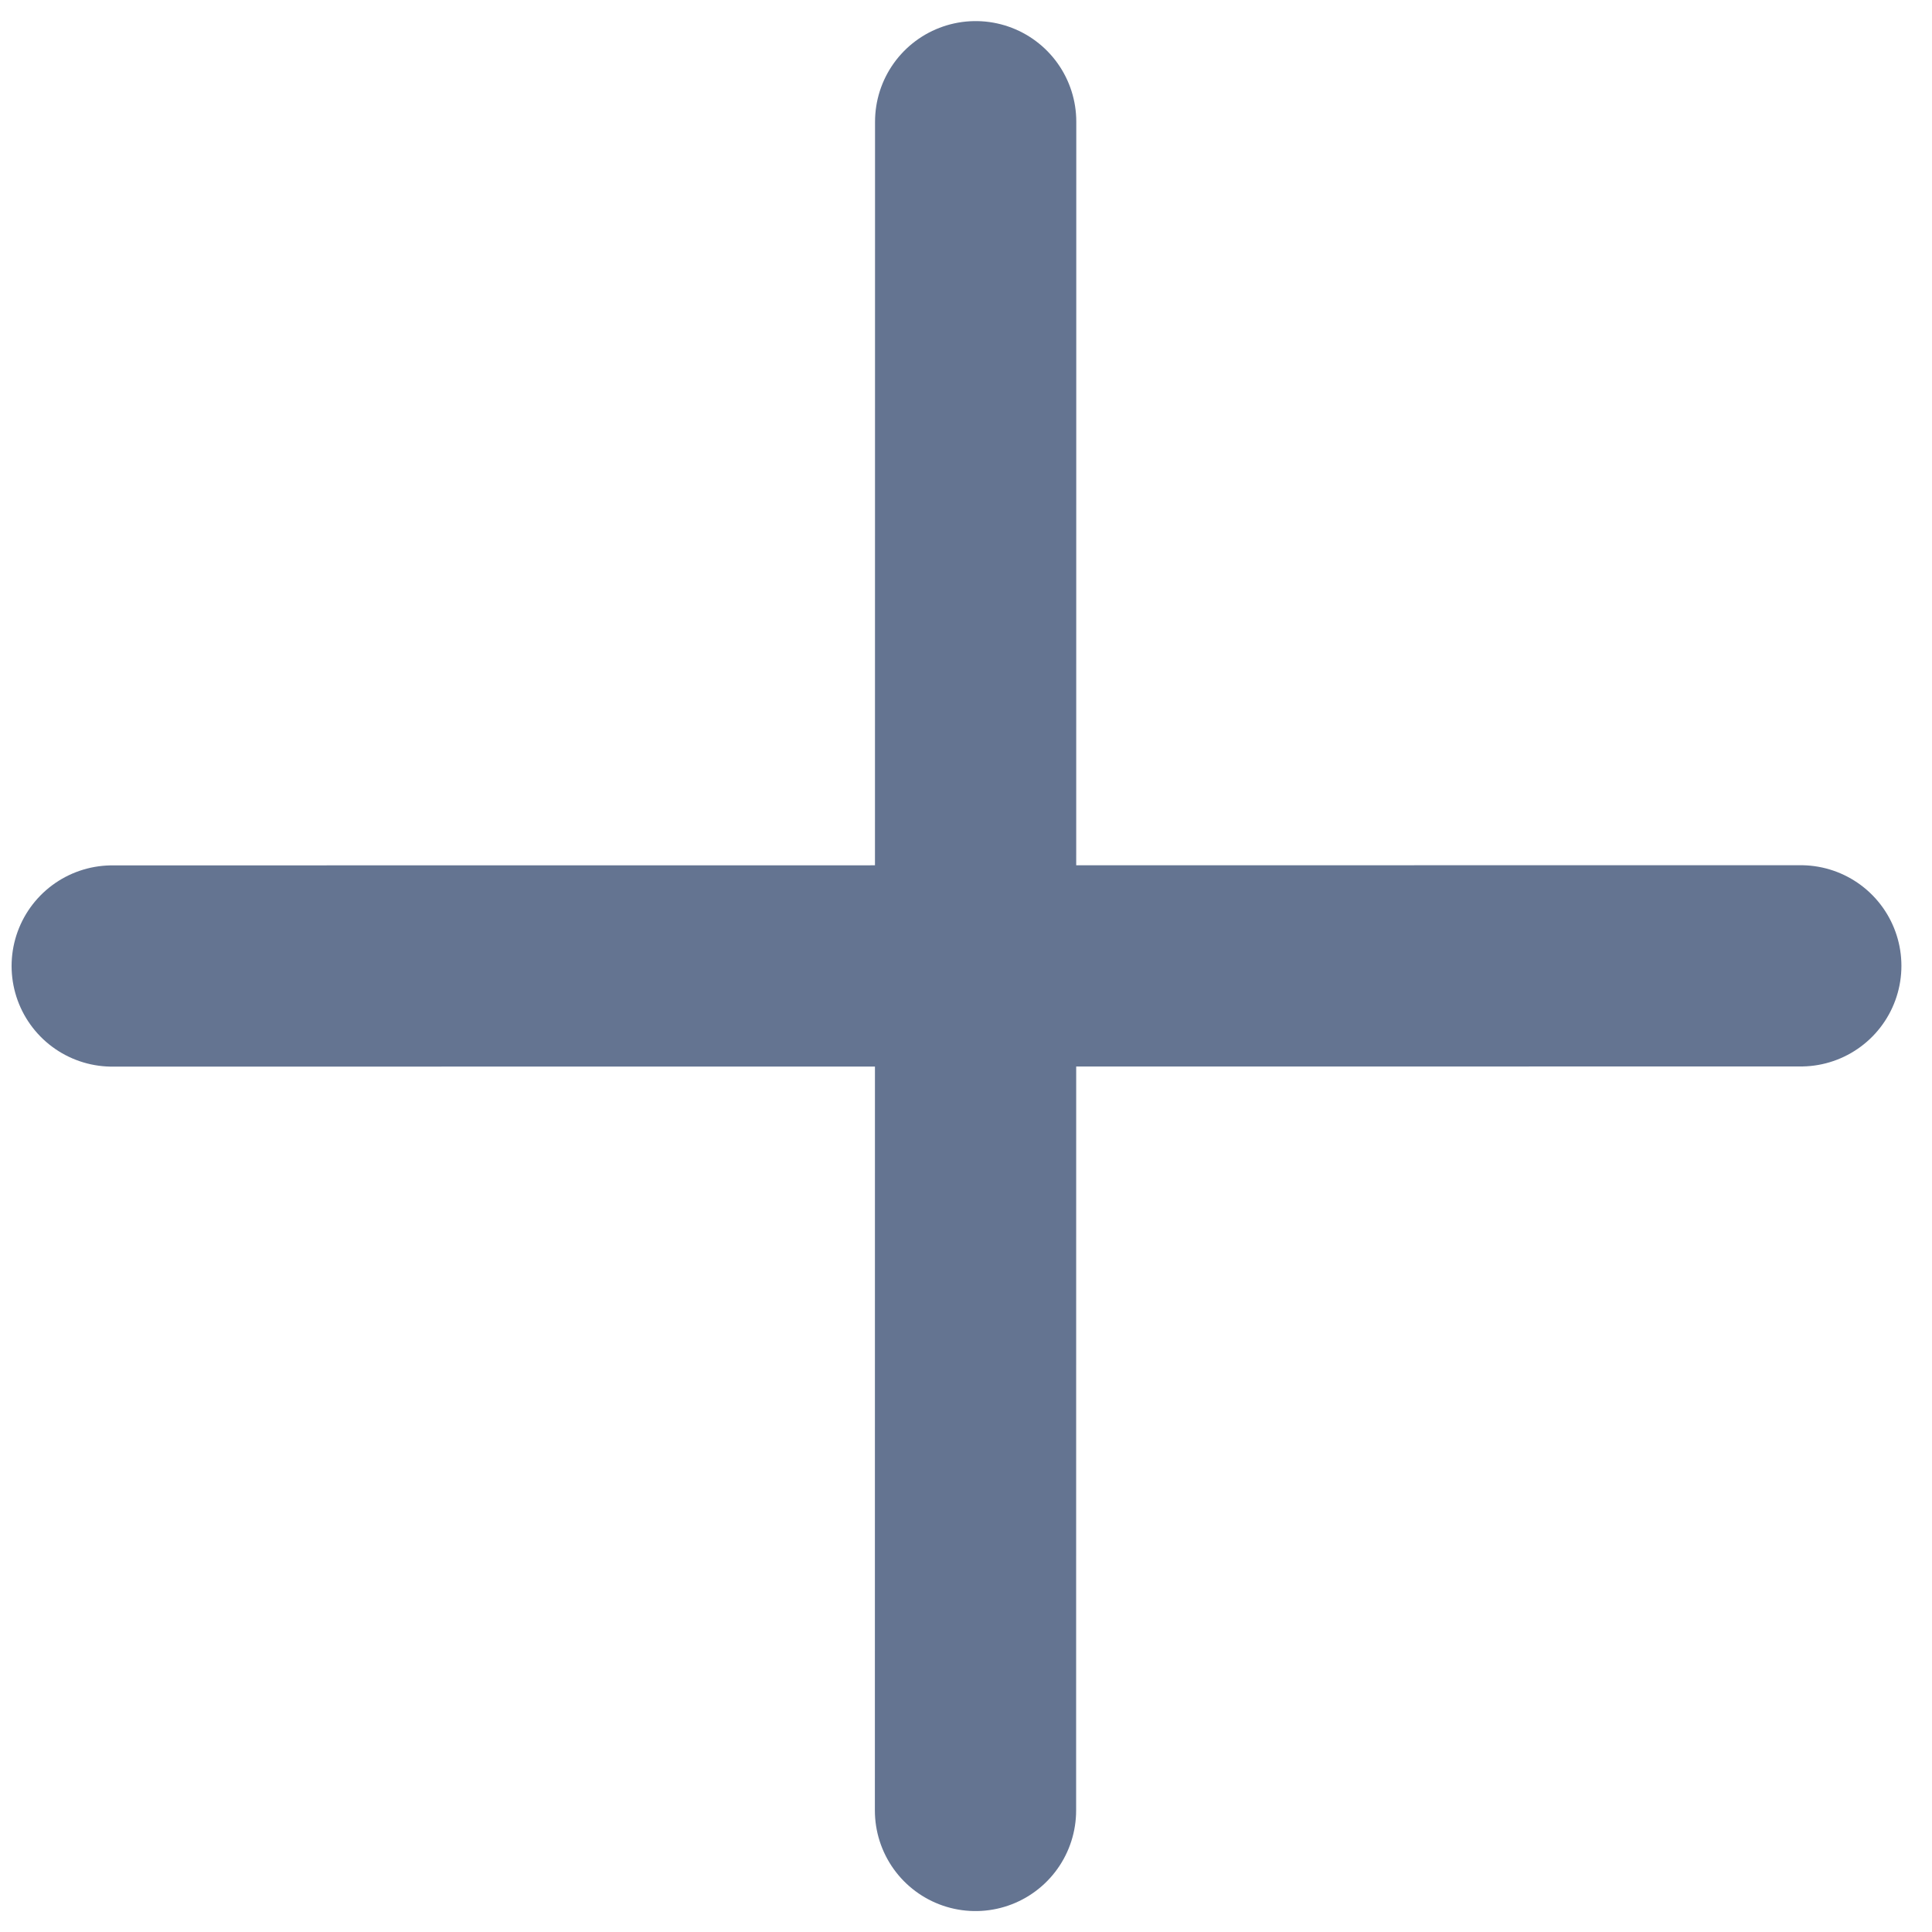 <svg width="12" height="12" viewBox="0 0 12 12" fill="none" xmlns="http://www.w3.org/2000/svg">
<g id="Group 48095853">
<path id="Vector" d="M6.059 11.245L6.06 0.756" stroke="#647491" stroke-width="1.25" stroke-miterlimit="10" stroke-linecap="round" stroke-linejoin="round"/>
<path id="Vector_2" d="M11.185 5.999L0.697 6" stroke="#647491" stroke-width="1.25" stroke-miterlimit="10" stroke-linecap="round" stroke-linejoin="round"/>
</g>
</svg>
